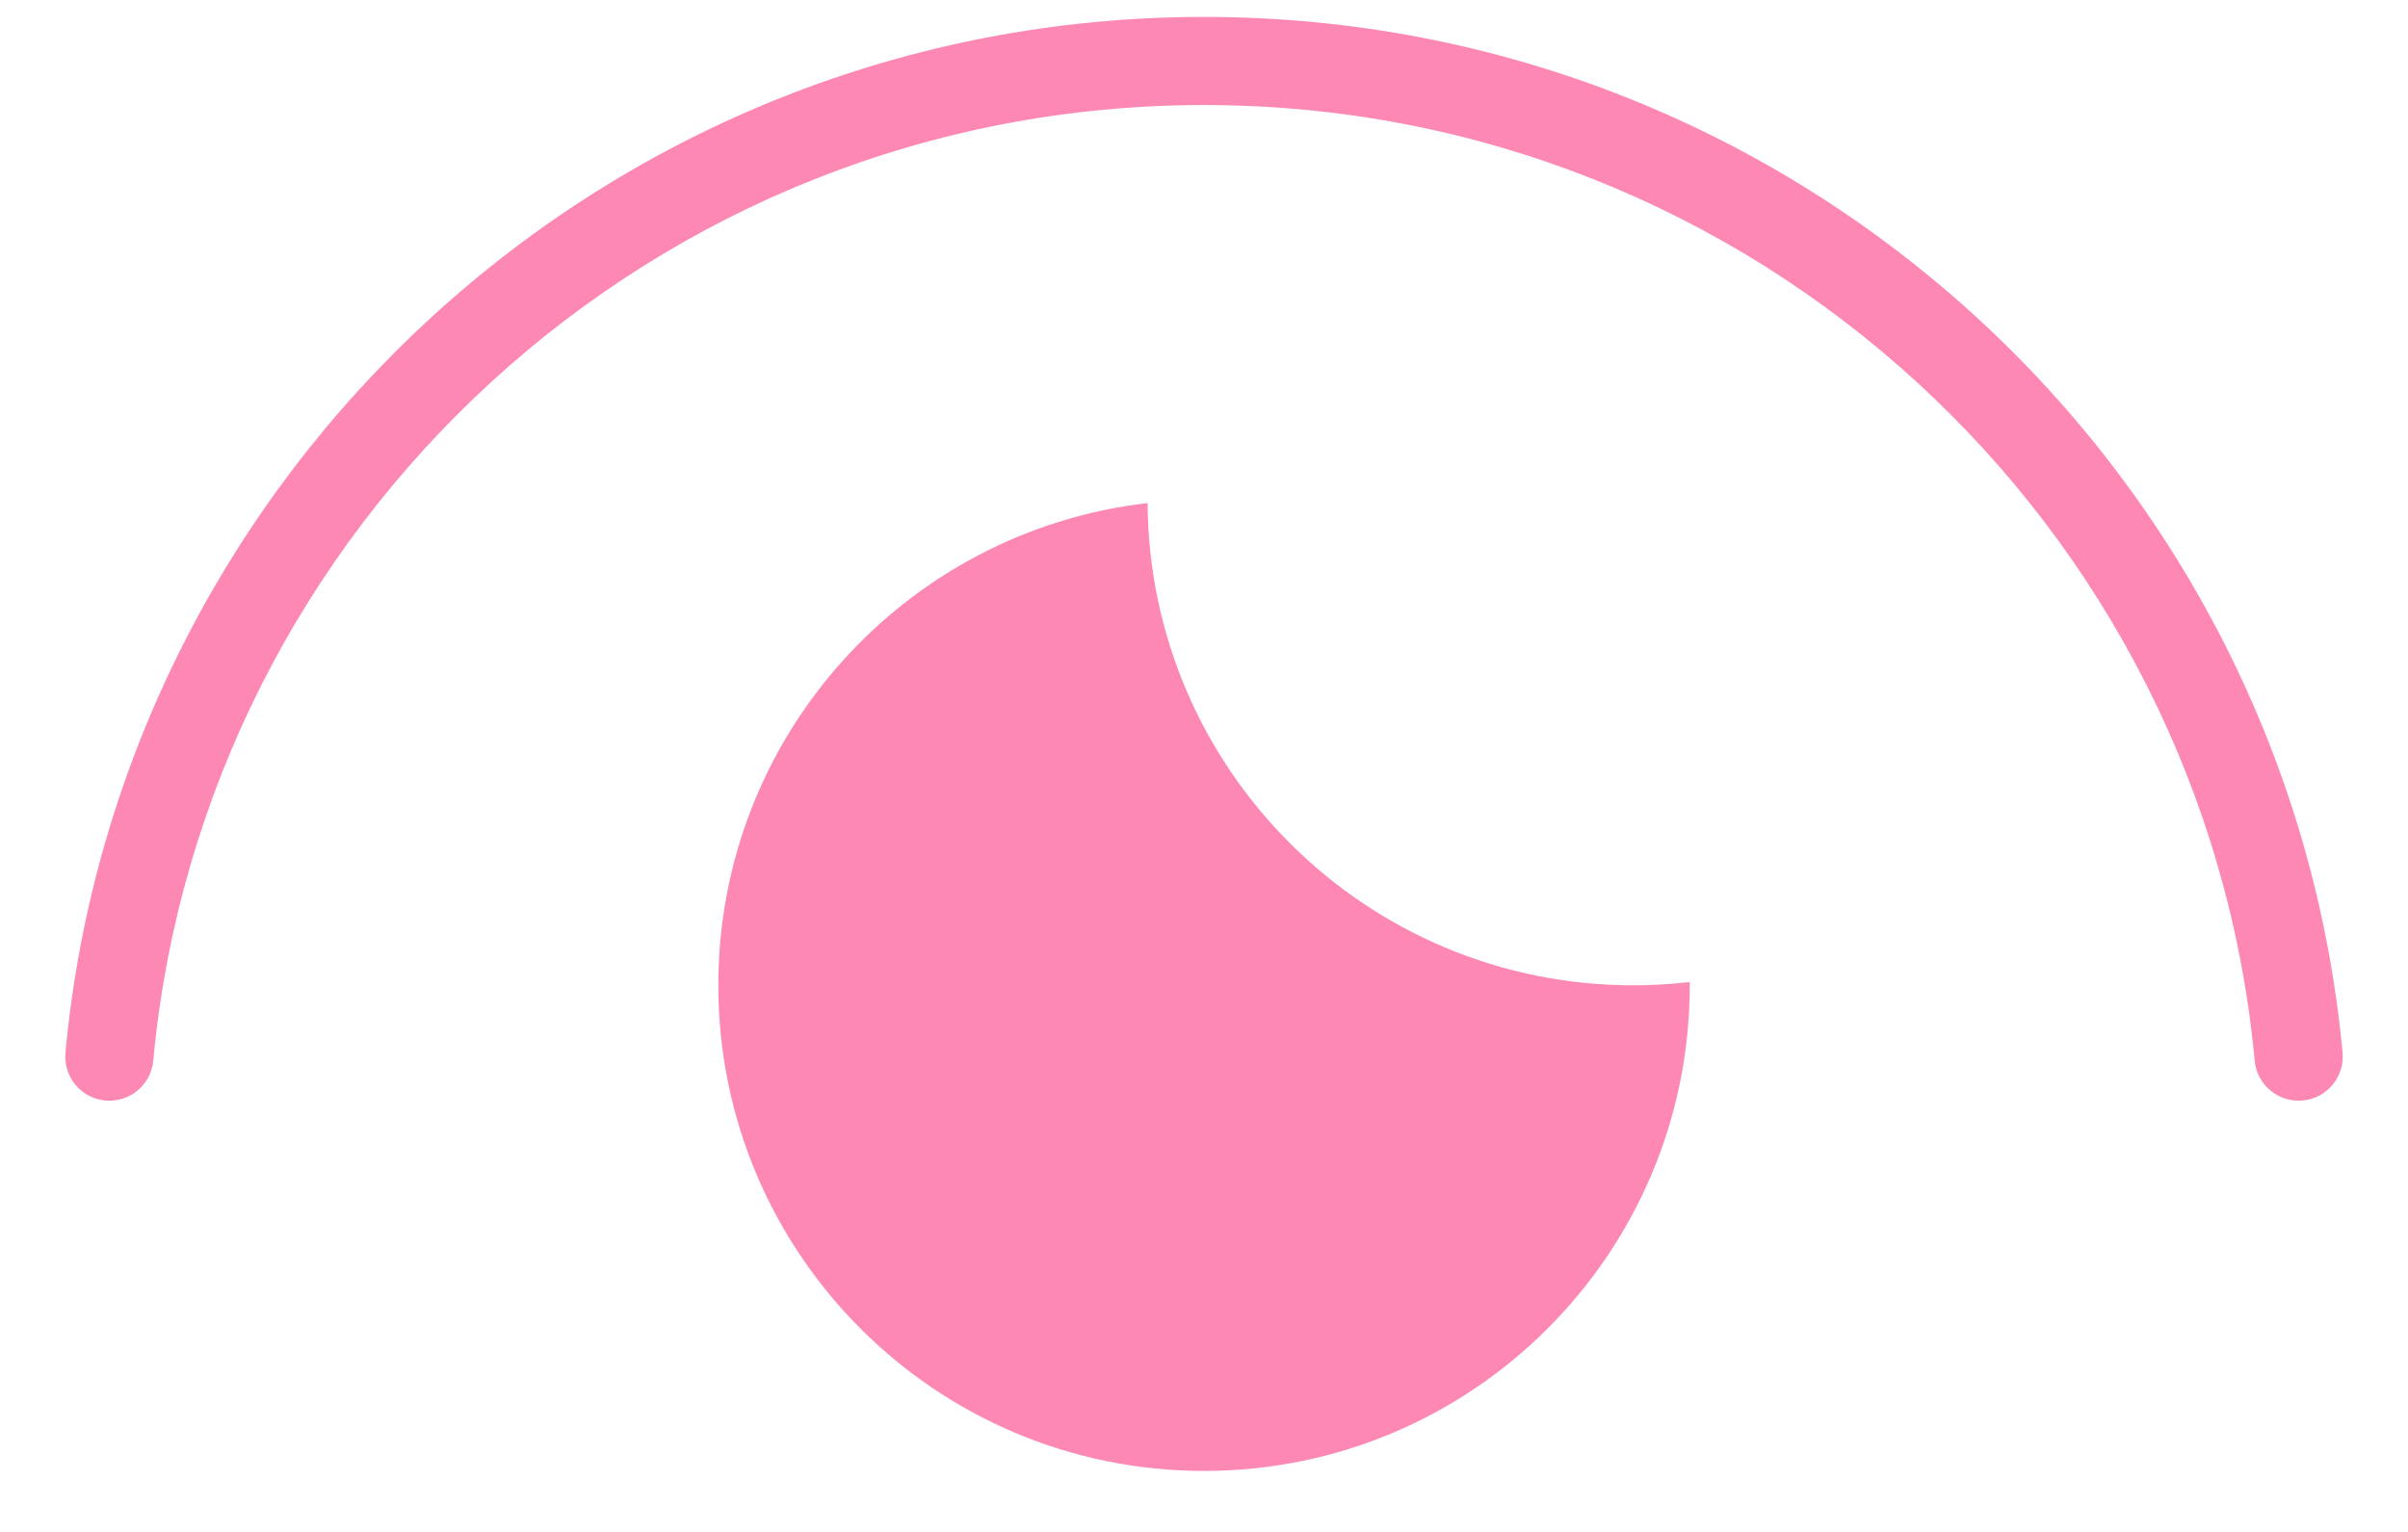 <svg width="33" height="21" viewBox="0 0 33 21" fill="none" xmlns="http://www.w3.org/2000/svg">
<path d="M23.157 13.507C23.157 17.183 20.176 20.164 16.5 20.164C12.824 20.164 9.844 17.183 9.844 13.507C9.844 10.092 12.415 7.278 15.727 6.896C15.75 10.552 18.722 13.507 22.383 13.507C22.644 13.507 22.902 13.492 23.156 13.462C23.157 13.477 23.157 13.492 23.157 13.507Z" fill="#FE88B4"/>
<path d="M16.5 0.232C24.658 0.232 31.359 6.465 32.103 14.429C32.134 14.761 31.889 15.056 31.557 15.086C31.225 15.117 30.93 14.873 30.899 14.541C30.214 7.193 24.028 1.44 16.5 1.44C8.971 1.44 2.786 7.193 2.1 14.541C2.069 14.873 1.775 15.117 1.442 15.086C1.11 15.056 0.866 14.761 0.897 14.429C1.64 6.465 8.342 0.232 16.5 0.232Z" fill="#FE88B4"/>
</svg>
